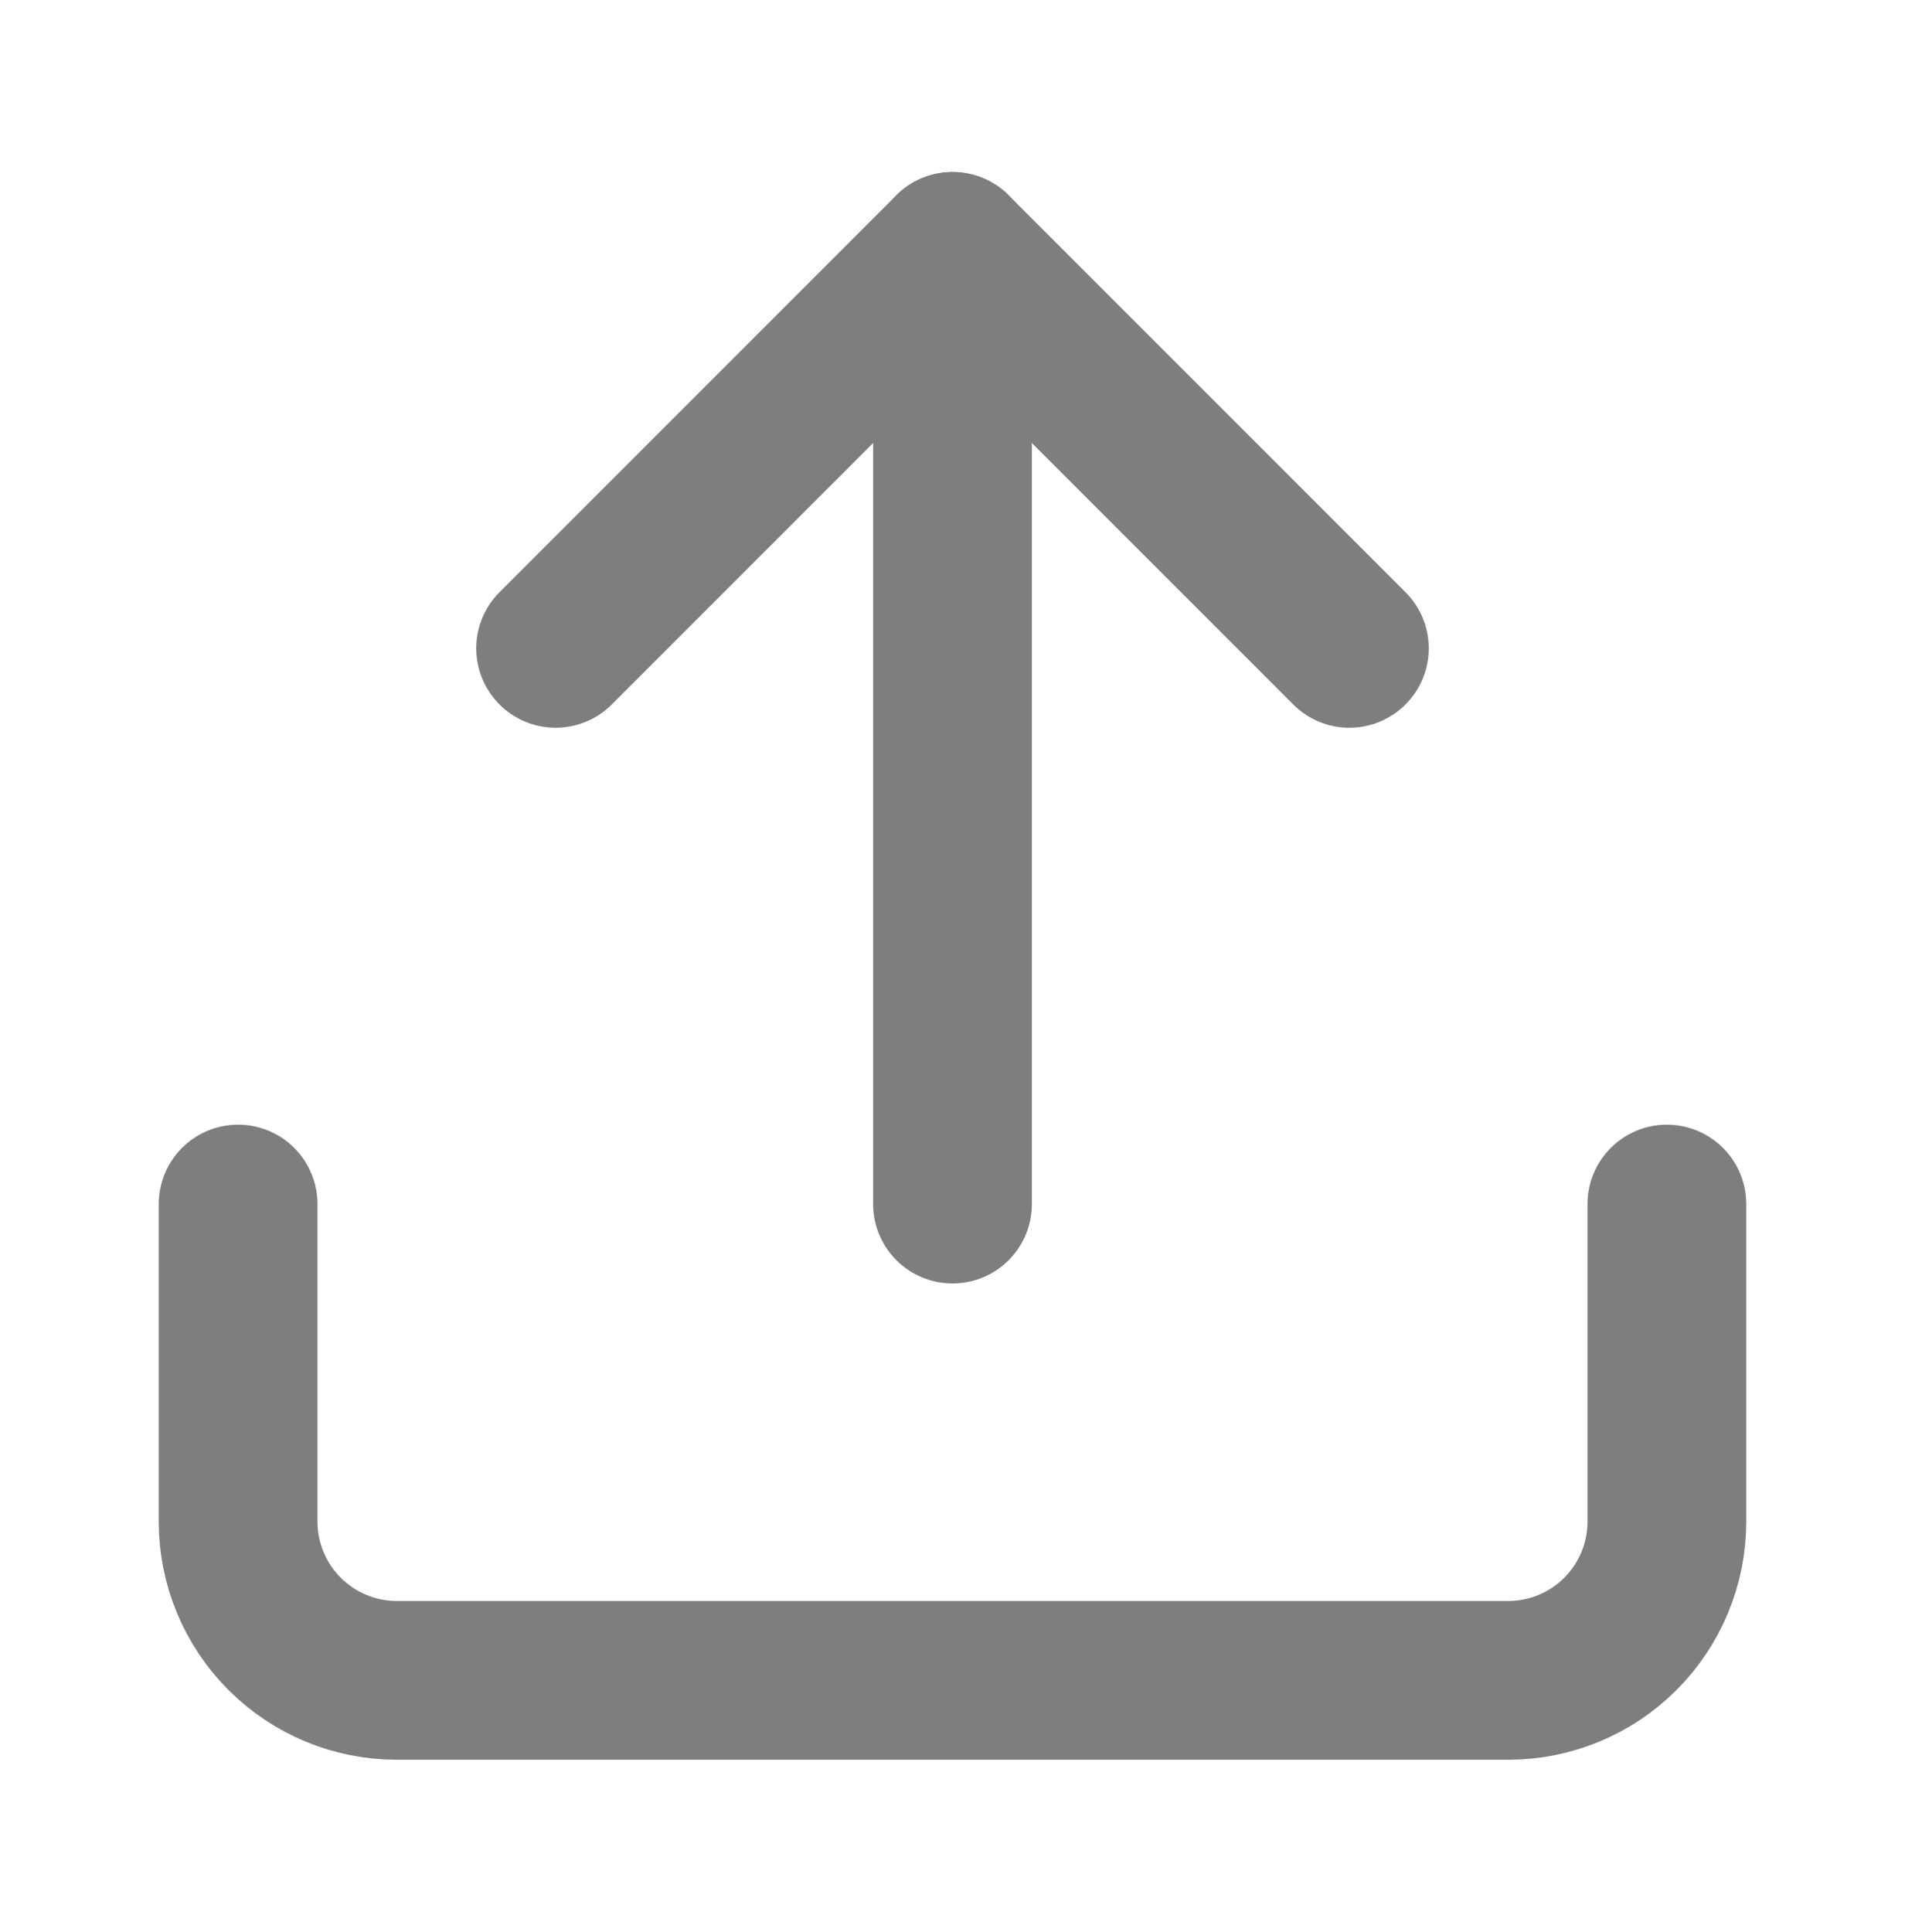 <svg width="72" height="73" viewBox="0 0 72 73" fill="none" xmlns="http://www.w3.org/2000/svg">
<g id="Frame">
<path id="Vector" d="M63 45.5V57.5C63 59.091 62.368 60.617 61.243 61.743C60.117 62.868 58.591 63.5 57 63.5H15C13.409 63.5 11.883 62.868 10.757 61.743C9.632 60.617 9 59.091 9 57.5V45.5" stroke="#7C7E7F" stroke-width="6" stroke-linecap="round" stroke-linejoin="round"/>
<path id="Vector_2" d="M51 24.5L36 9.5L21 24.5" stroke="#7C7E7F" stroke-width="6" stroke-linecap="round" stroke-linejoin="round"/>
<path id="Vector_3" d="M36 9.5V45.5" stroke="#7C7E7F" stroke-width="6" stroke-linecap="round" stroke-linejoin="round"/>
</g>
</svg>
